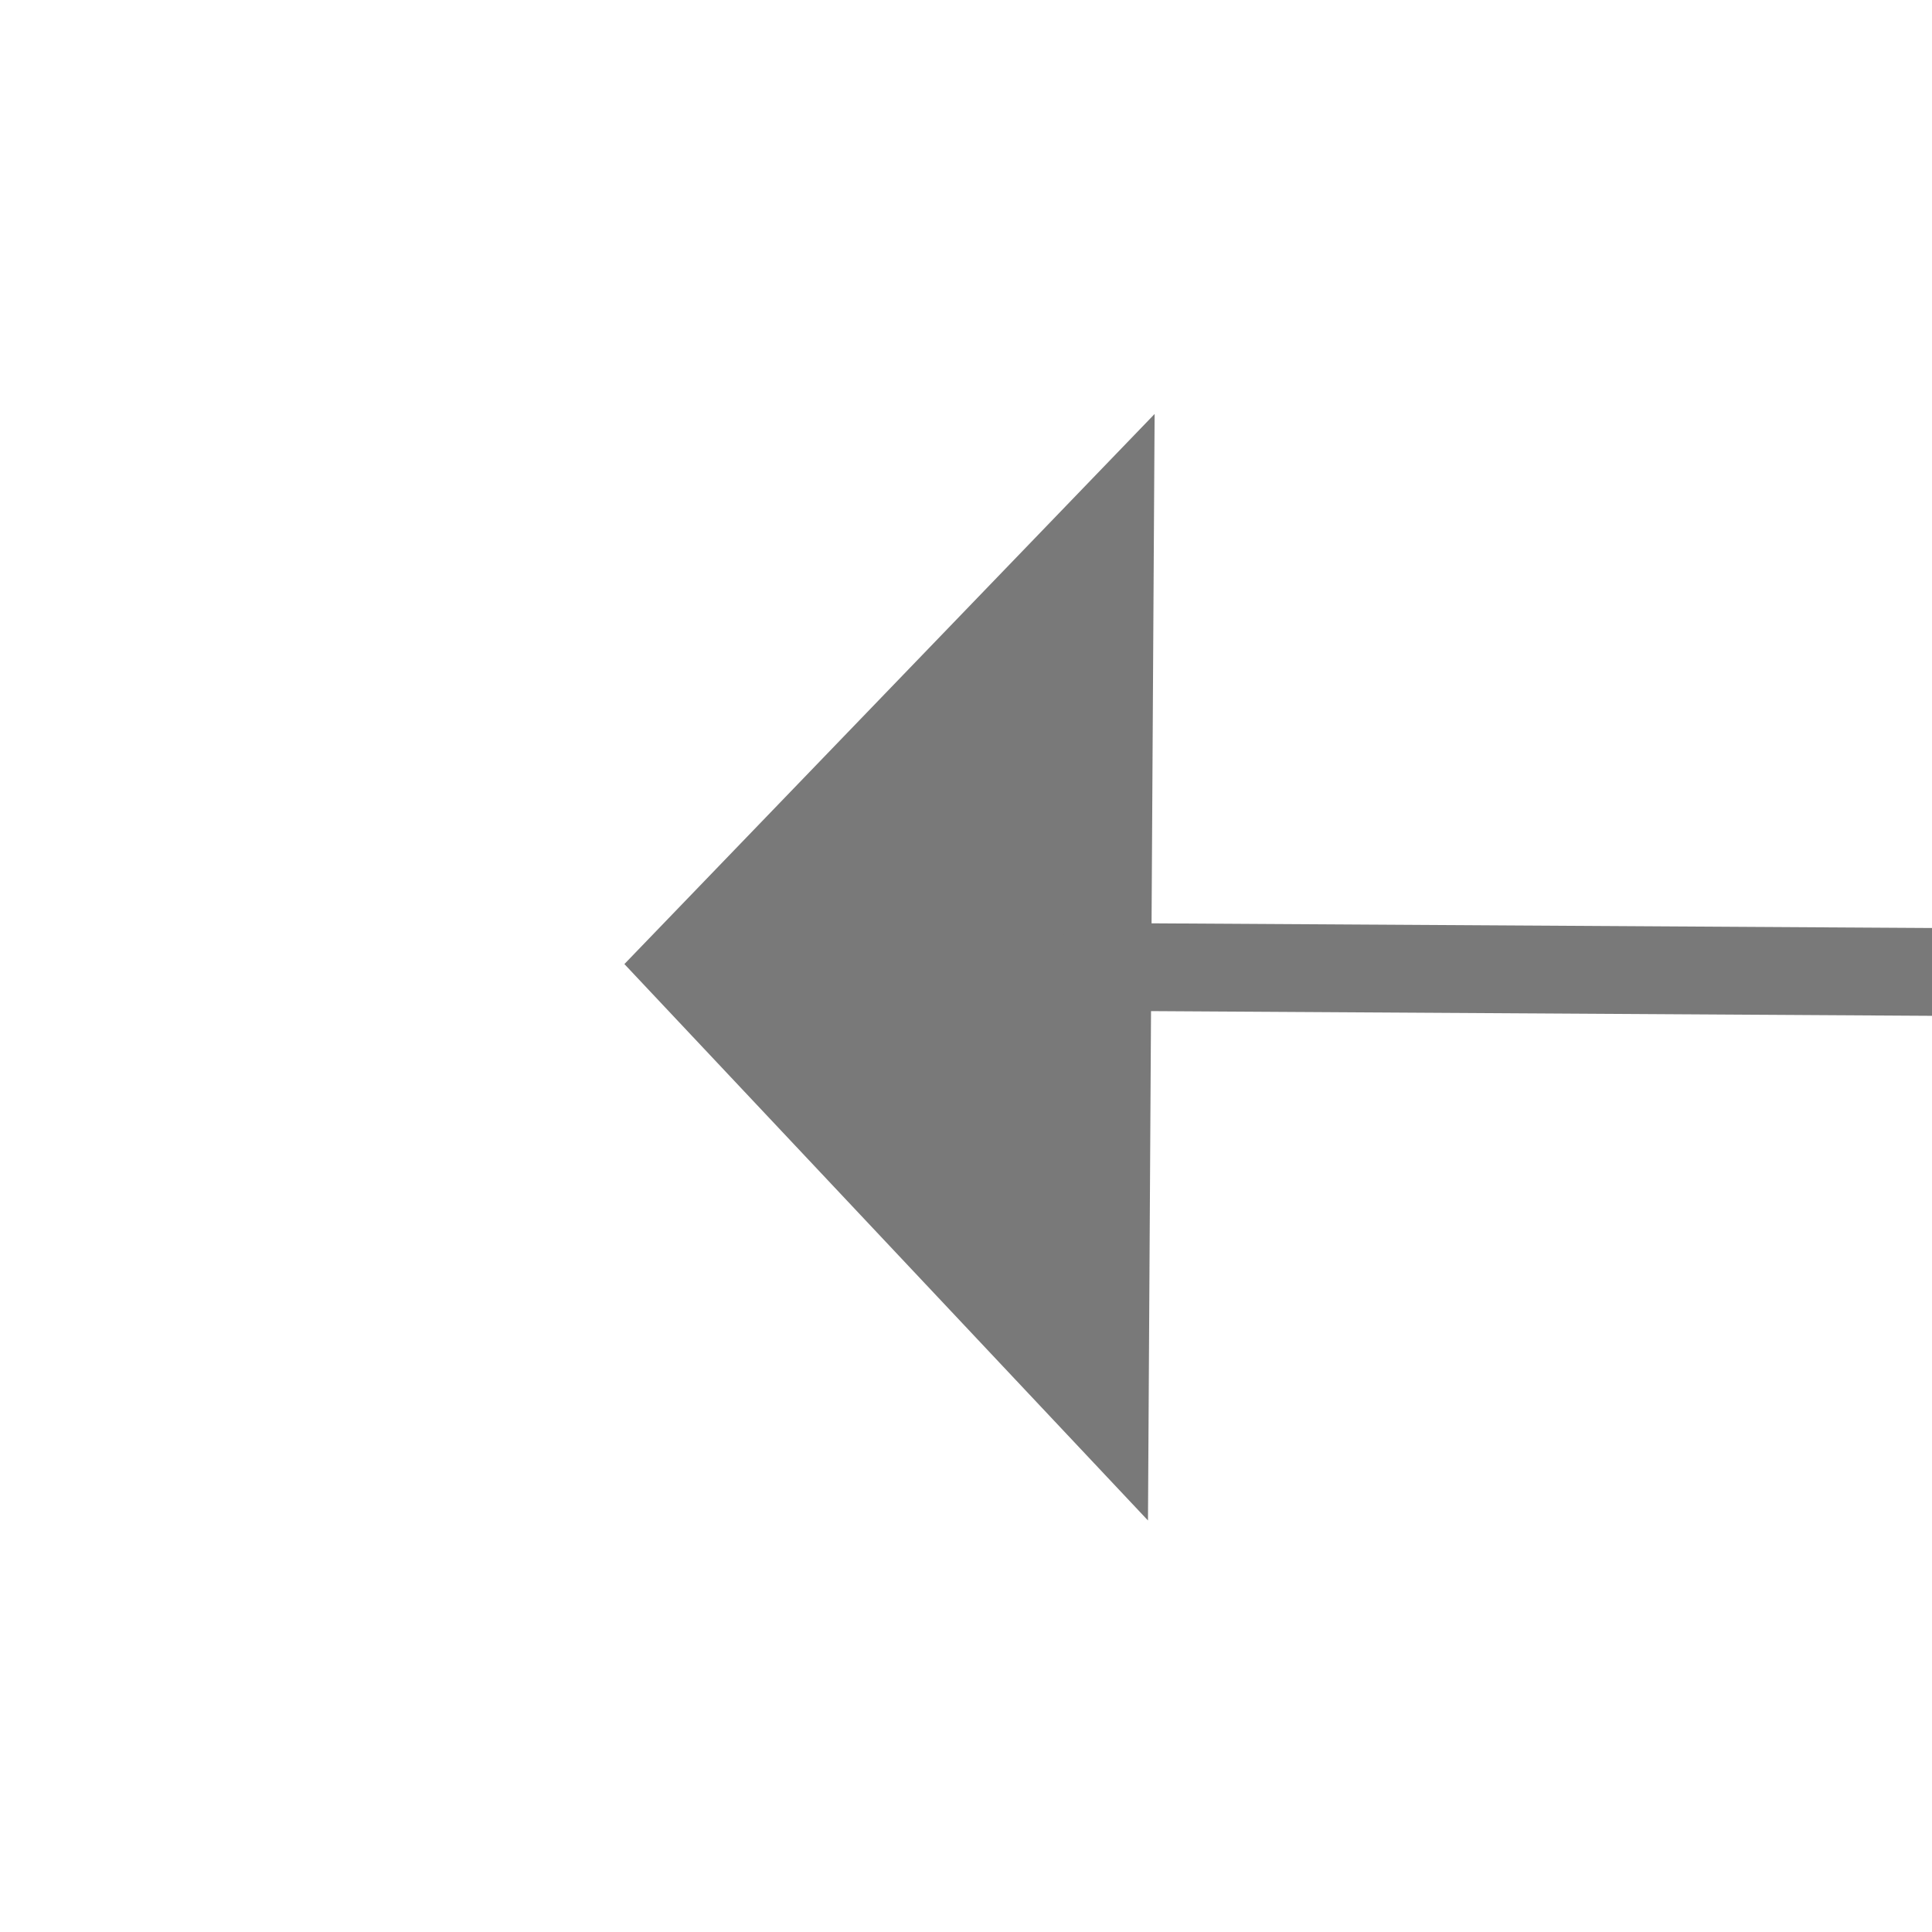 ﻿<?xml version="1.0" encoding="utf-8"?>
<svg version="1.1" xmlns:xlink="http://www.w3.org/1999/xlink" width="22px" height="22px" preserveAspectRatio="xMinYMid meet" viewBox="968 543  22 20" xmlns="http://www.w3.org/2000/svg">
  <g transform="matrix(-1 0 0 -1 1958 1106 )">
    <path d="M 977 558.8  L 983 552.5  L 977 546.2  L 977 558.8  Z " fill-rule="nonzero" fill="#797979" stroke="none" transform="matrix(1 0.006 -0.006 1 3.205 -5.376 )" />
    <path d="M 883 552.5  L 978 552.5  " stroke-width="1" stroke="#797979" fill="none" transform="matrix(1 0.006 -0.006 1 3.205 -5.376 )" />
  </g>
</svg>